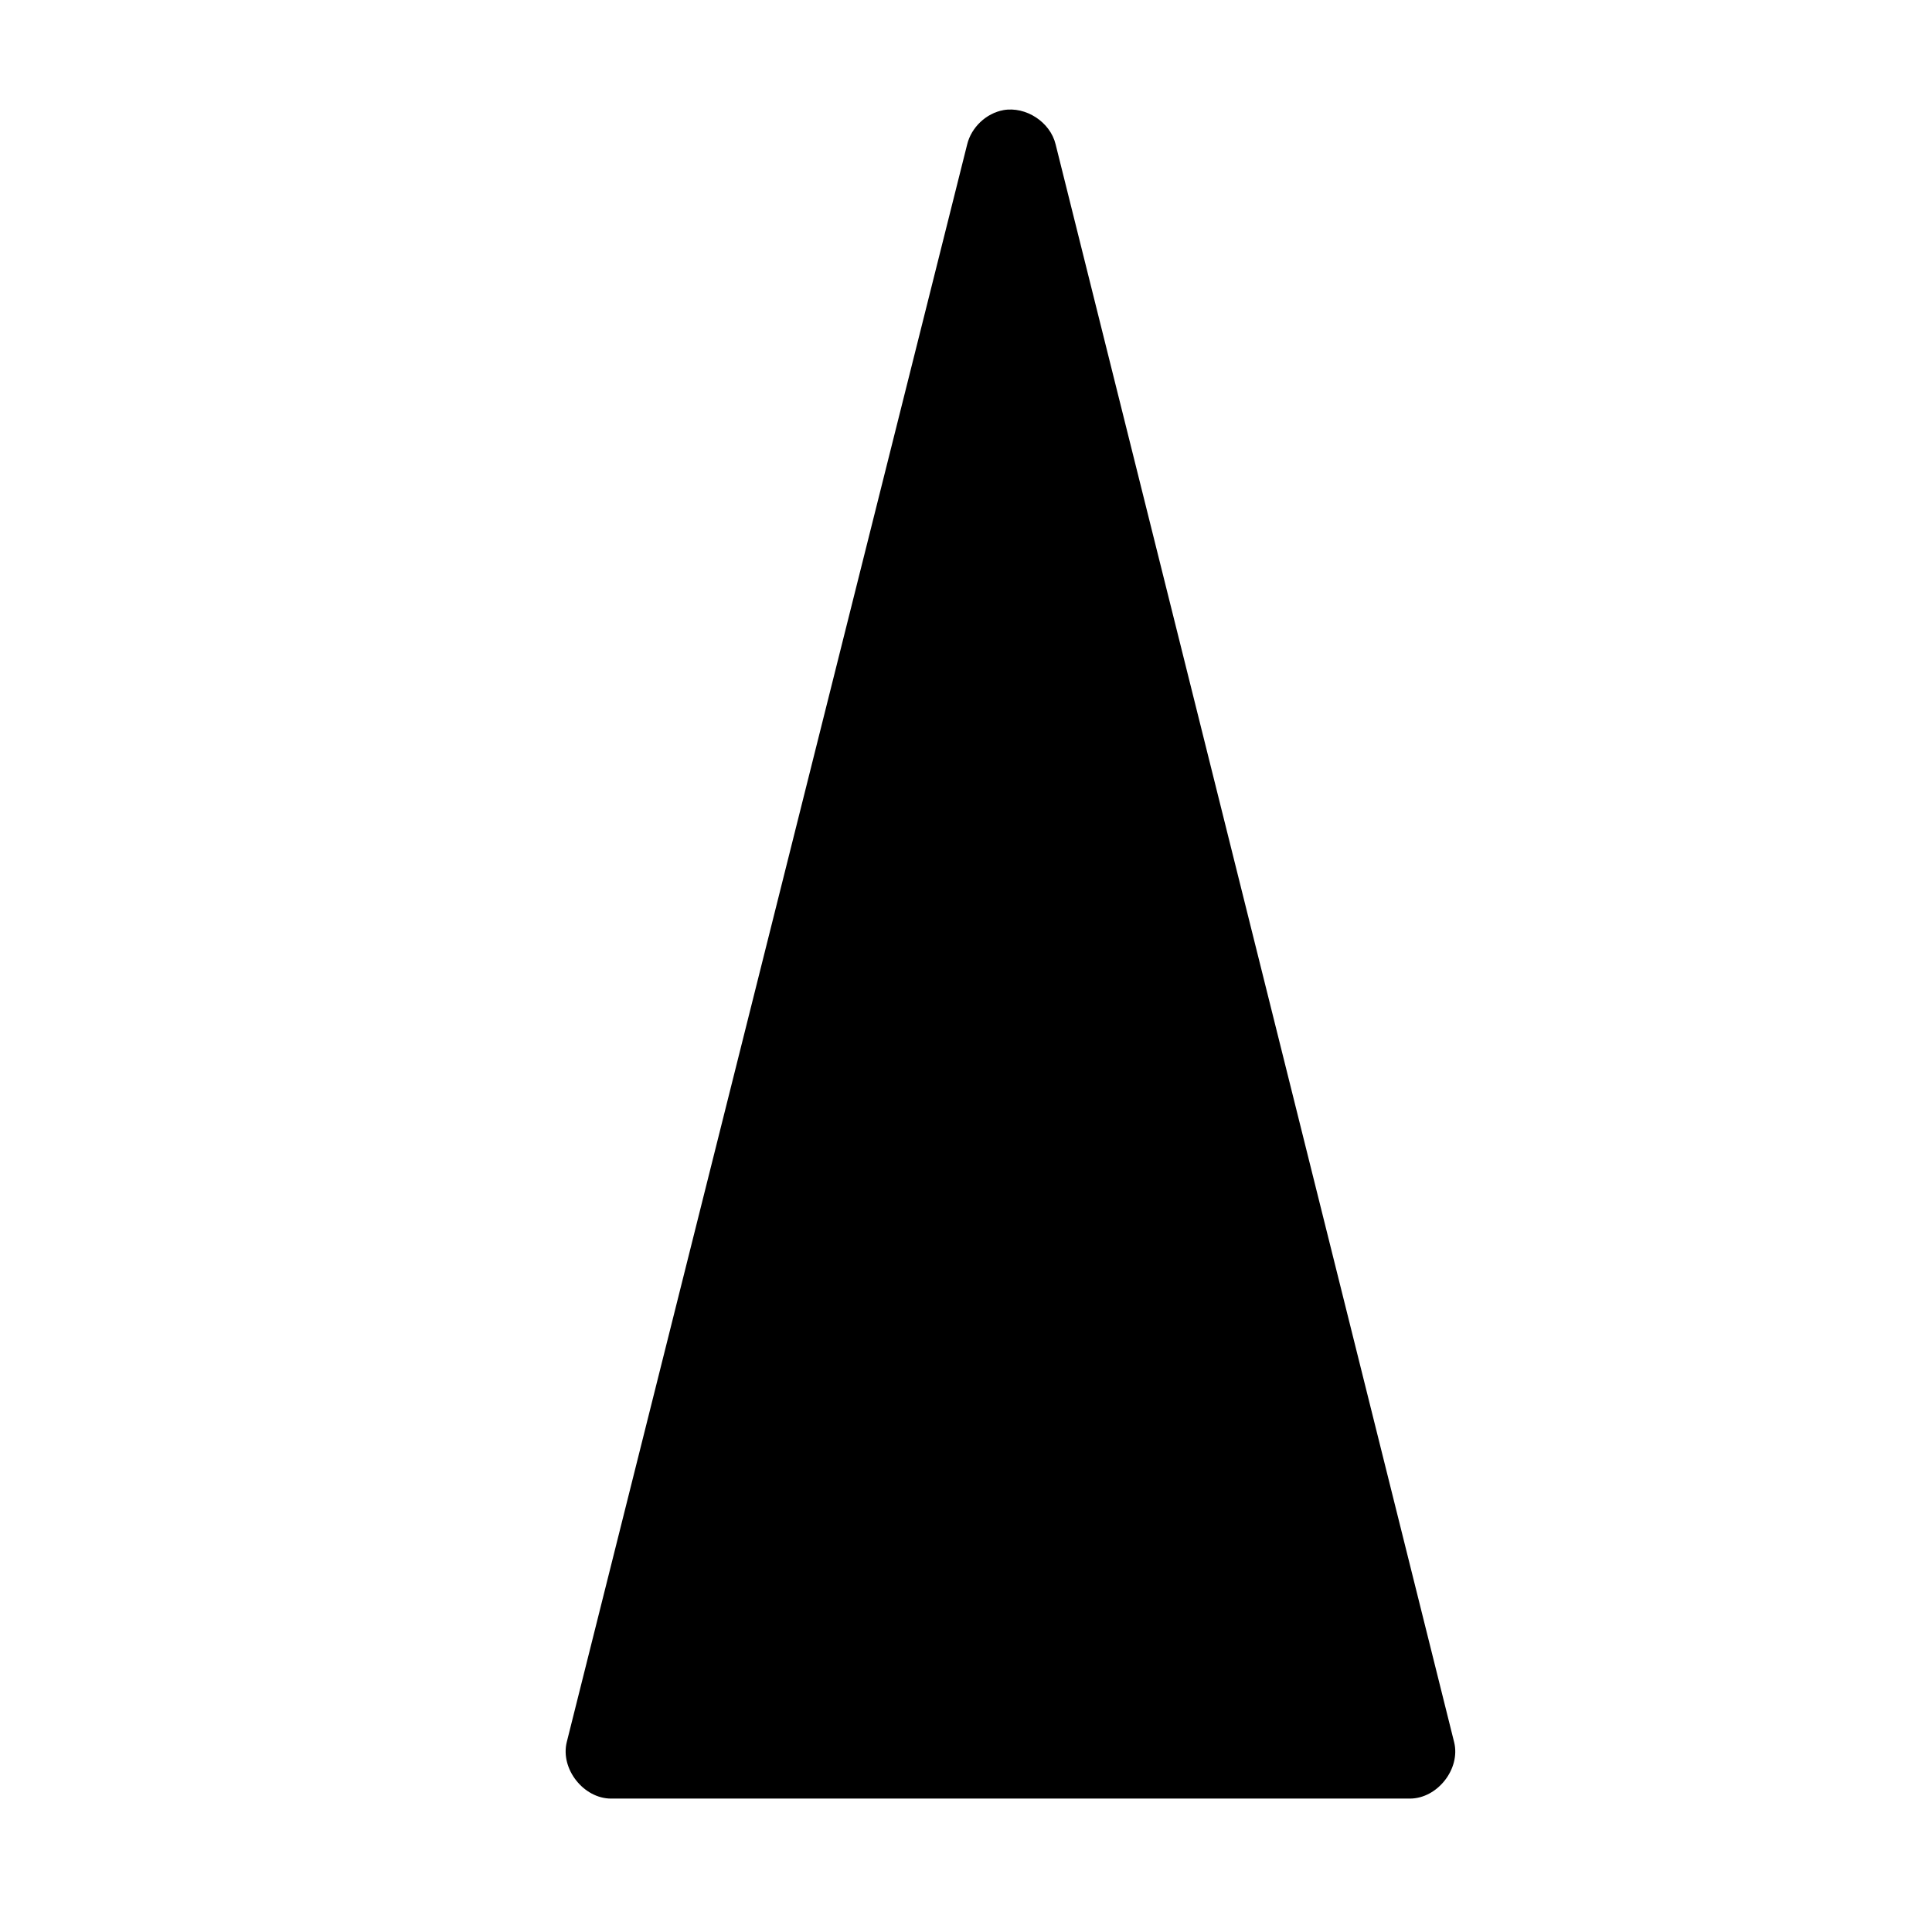 <svg xmlns='http://www.w3.org/2000/svg' width='180' height='180' viewBox='0 0 18 18'>
  <path d='m 9.349,1035.388 c -0.161,0.029 -0.299,0.16 -0.338,0.319 l -3.731,14.887 c -0.06,0.249 0.157,0.524 0.412,0.525 l 7.444,0 c 0.256,-5e-4 0.473,-0.276 0.412,-0.525 l -3.713,-14.887 c -0.05,-0.208 -0.277,-0.356 -0.487,-0.319 z' style='fill:#000000;fill-opacity:1;stroke:none' transform='translate(0,-1034.362)' />
</svg>